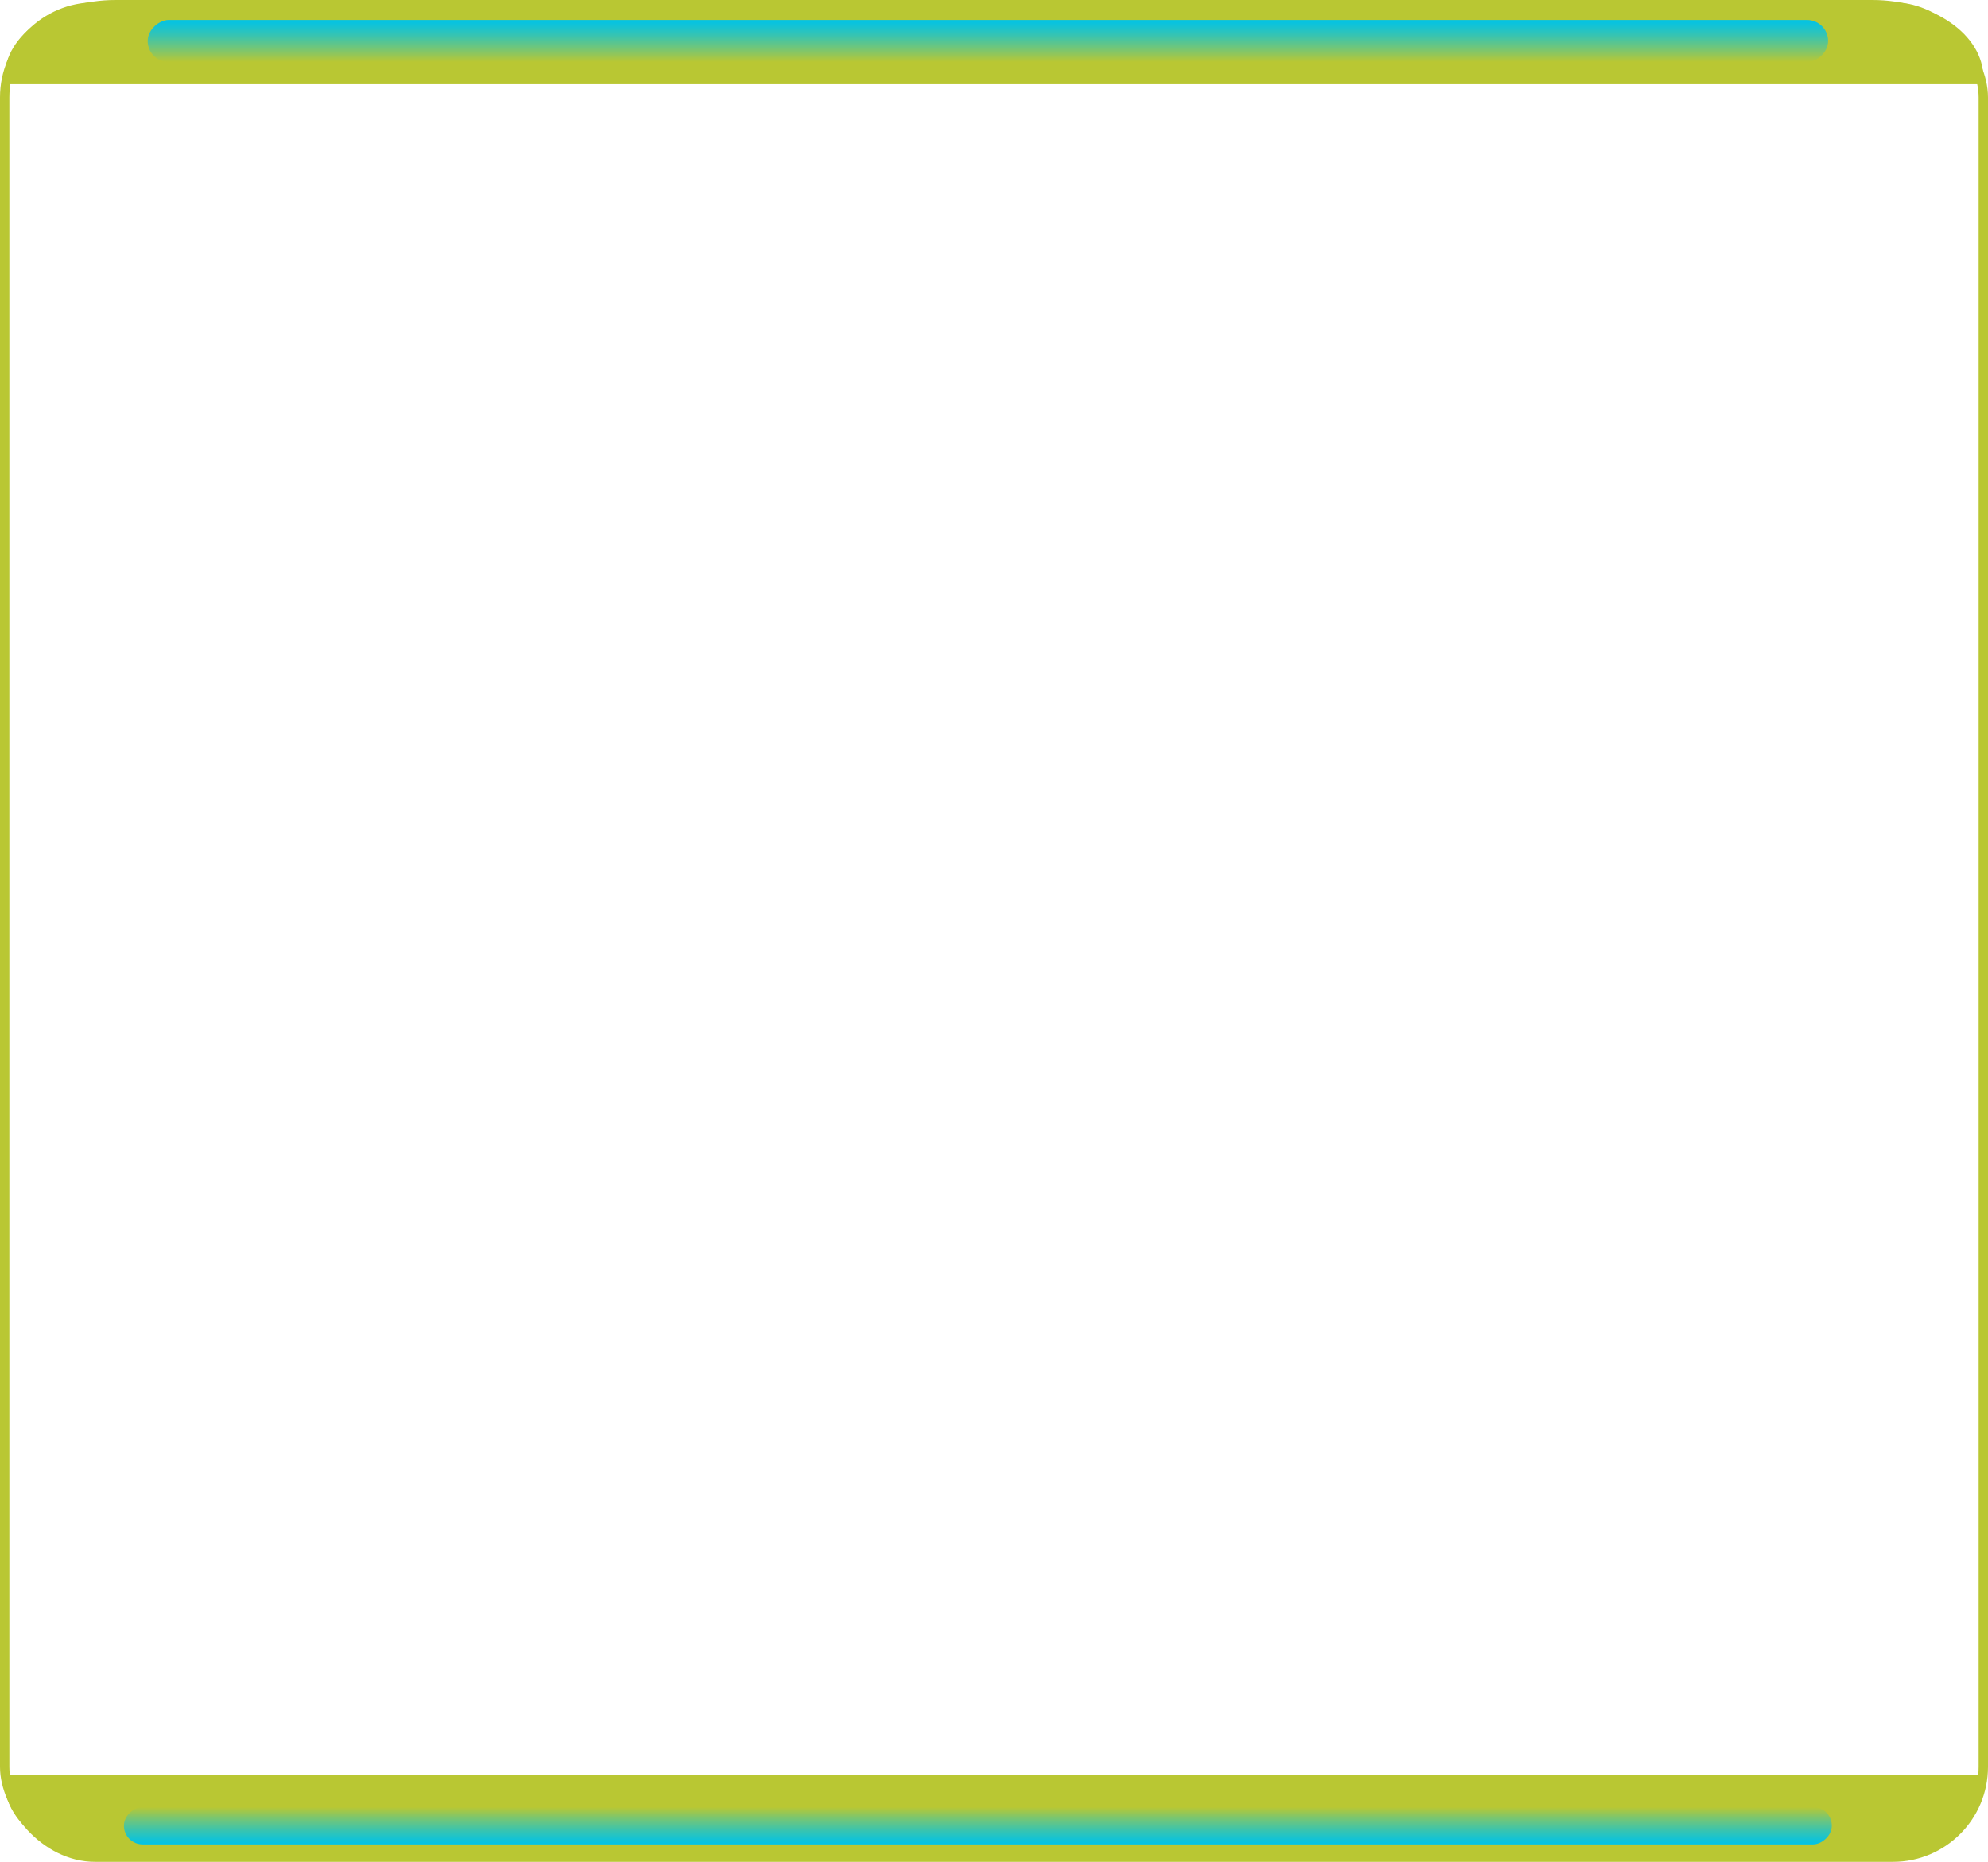 <svg id="right" xmlns="http://www.w3.org/2000/svg" xmlns:xlink="http://www.w3.org/1999/xlink" viewBox="0 0 424.89 398"><defs><style>.cls-1{fill:none;stroke:#b9c733;stroke-miterlimit:10;stroke-width:2px;}.cls-2{fill:#b9c733;}.cls-3{fill:url(#linear-gradient);}.cls-4{fill:url(#linear-gradient-2);}</style><linearGradient id="linear-gradient" x1="-477.9" y1="-446.41" x2="-468.9" y2="-446.41" gradientTransform="translate(969.65 471.39)" gradientUnits="userSpaceOnUse"><stop offset="0" stop-color="#01c3e6"/><stop offset="0.12" stop-color="#10c3d8"/><stop offset="0.36" stop-color="#36c4b2"/><stop offset="0.68" stop-color="#74c676"/><stop offset="1" stop-color="#b9c733"/></linearGradient><linearGradient id="linear-gradient-2" x1="-323.87" y1="979.67" x2="-315.87" y2="979.67" gradientTransform="translate(813.98 -573.18)" xlink:href="#linear-gradient"/></defs><rect class="cls-1" x="1" y="1.5" width="422.89" height="395.5" rx="19.31"/><path class="cls-2" d="M286.11,397.17c0,9.1,10.68,16.55,23.74,16.55H685.26c13.06,0,23.74-7.45,23.74-16.55v-1.45H286.11Z" transform="translate(-285.11 -16.22)"/><path class="cls-2" d="M709,32.77c0-9.1-10.68-16.55-23.74-16.55H309.85c-13.06,0-23.74,7.45-23.74,16.55v1.45H709Z" transform="translate(-285.11 -16.22)"/><rect class="cls-3" x="491.76" y="-154.59" width="9" height="359.15" rx="4.5" transform="translate(236.13 -487.49) rotate(90)"/><rect class="cls-4" x="490.11" y="223.98" width="8" height="365.02" rx="4" transform="translate(-197.49 884.38) rotate(-90)"/></svg>